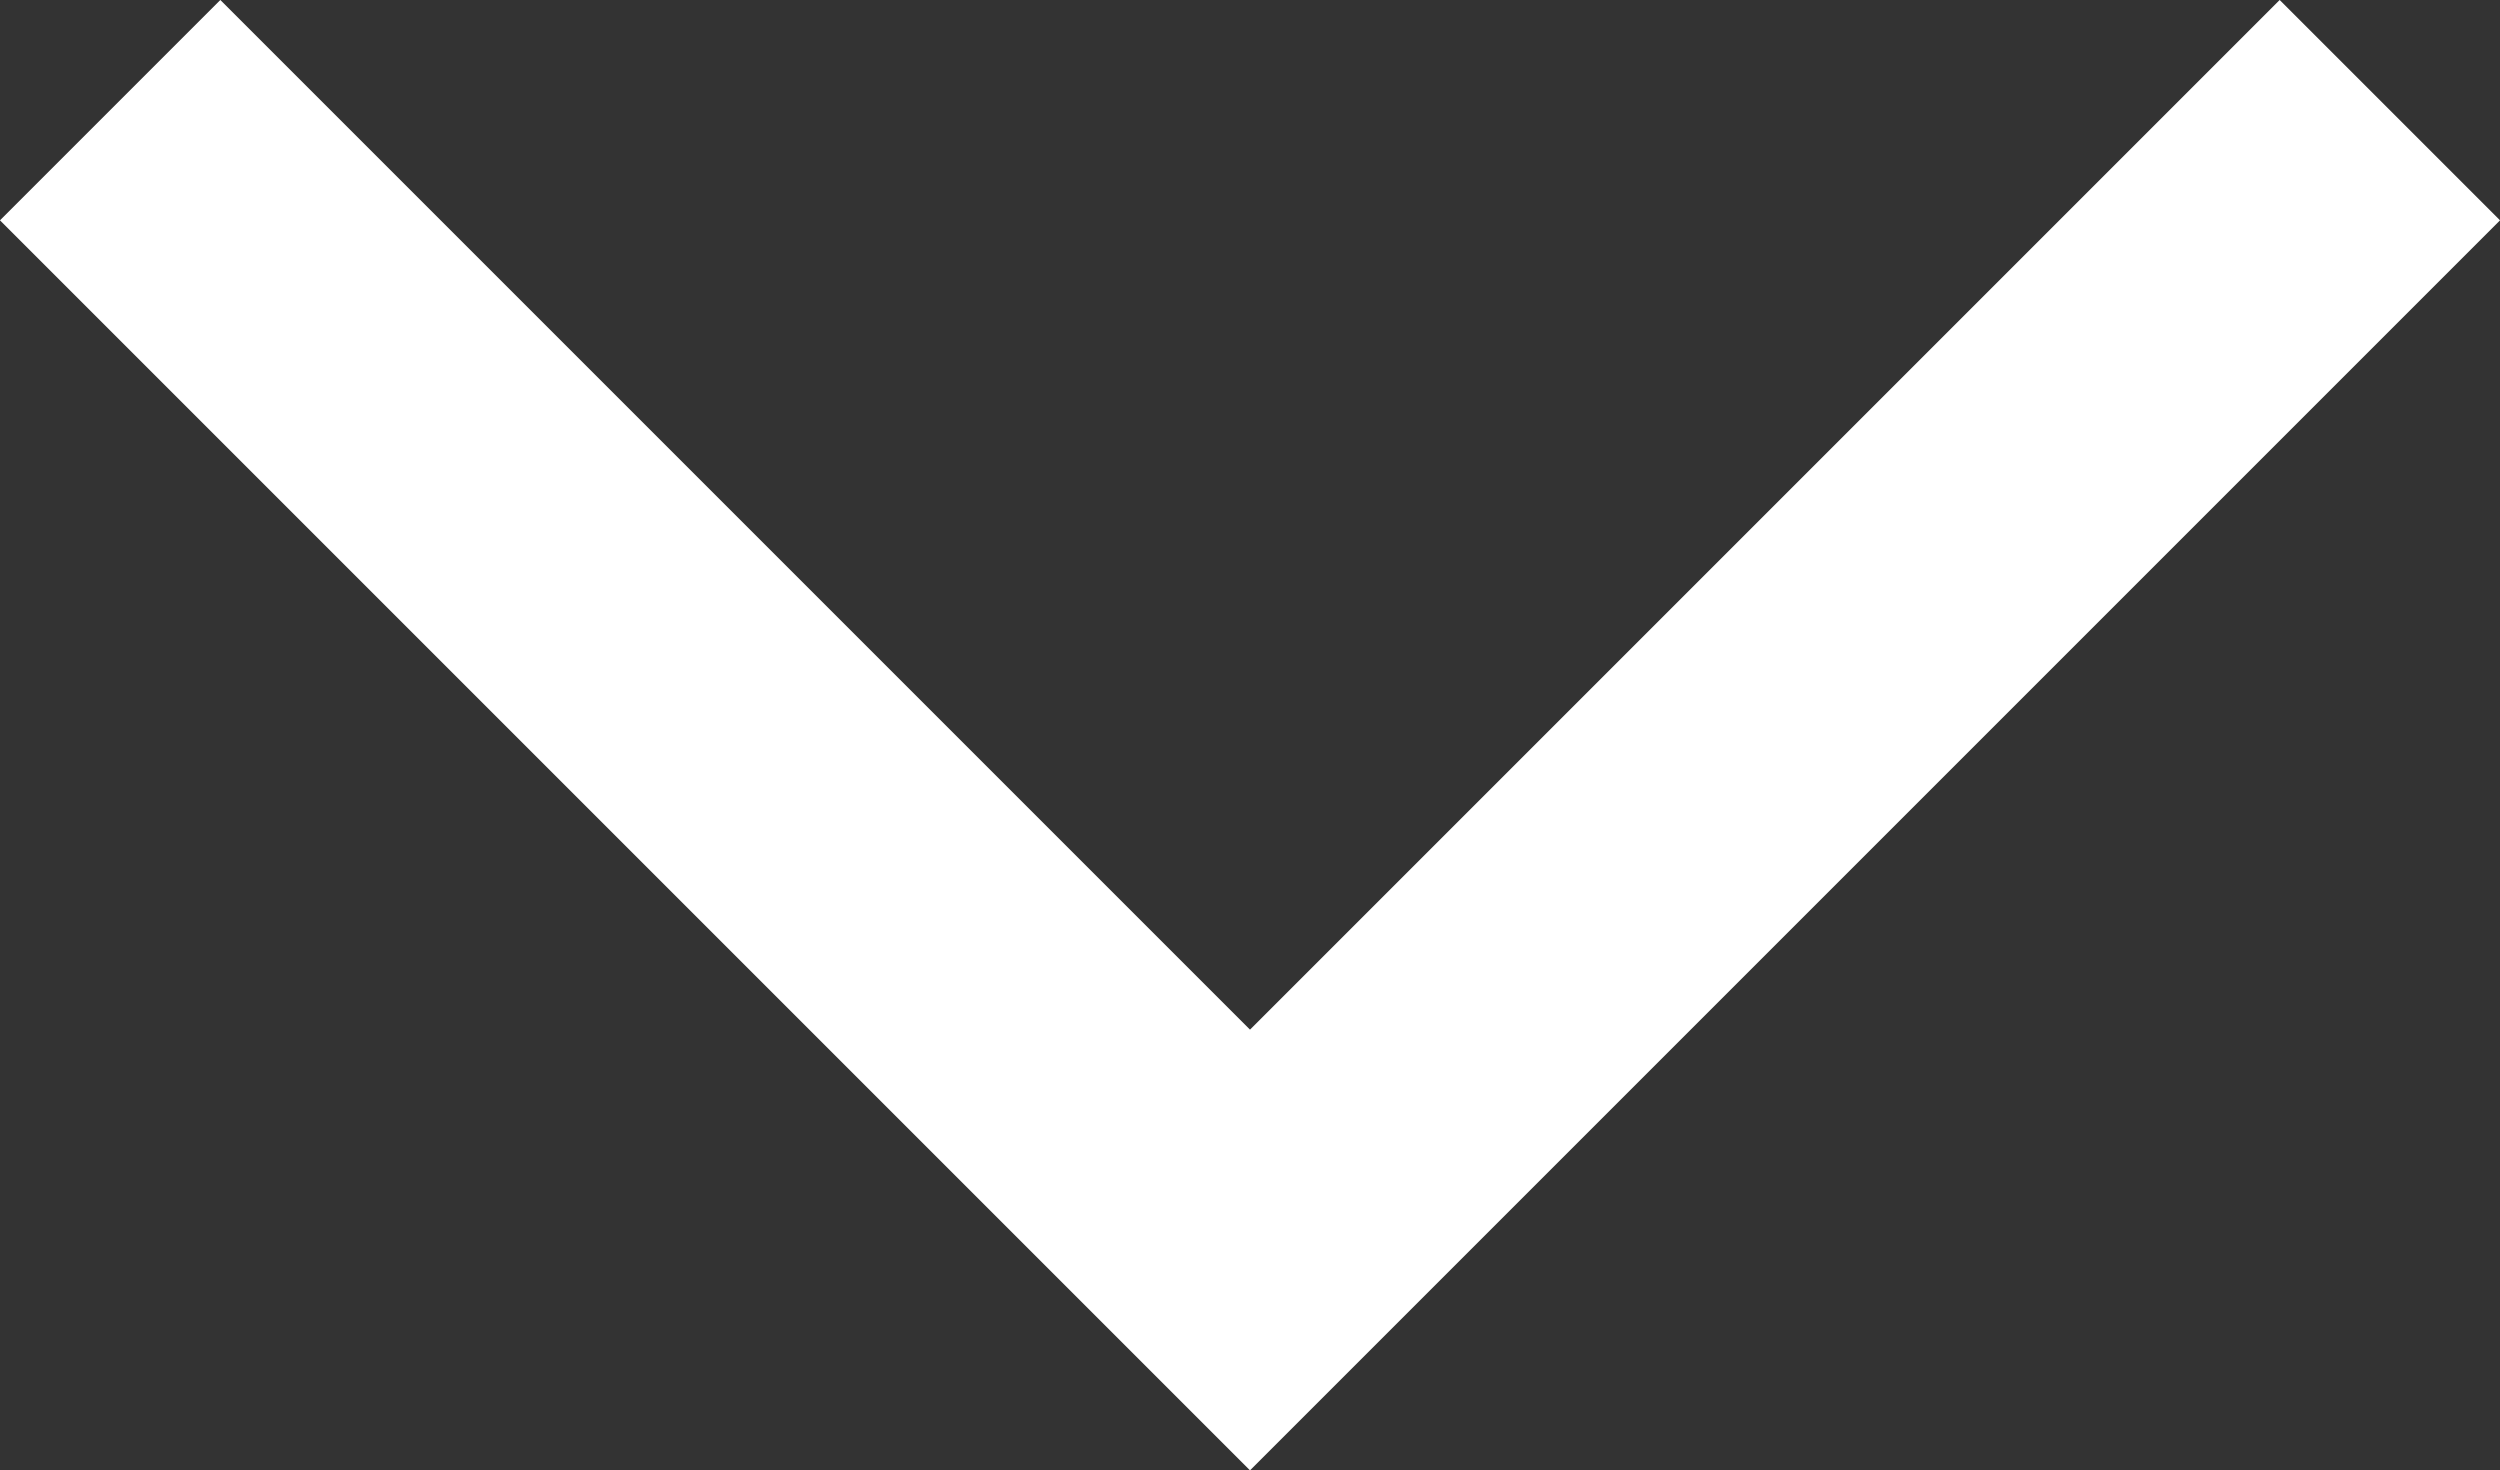 <svg xmlns="http://www.w3.org/2000/svg" width="32.09" height="18.873" viewBox="0 0 32.09 18.873"><rect x="0" y="0" width="32.09" height="18.873" fill="#333333" stroke="none"/><defs><style>.a{fill:none;stroke:#fff;stroke-width:4px;}</style></defs><path class="a" d="M18287.584,2376l14.631,14.631,14.631-14.631" transform="translate(-18286.17 -2374.586)"/></svg>